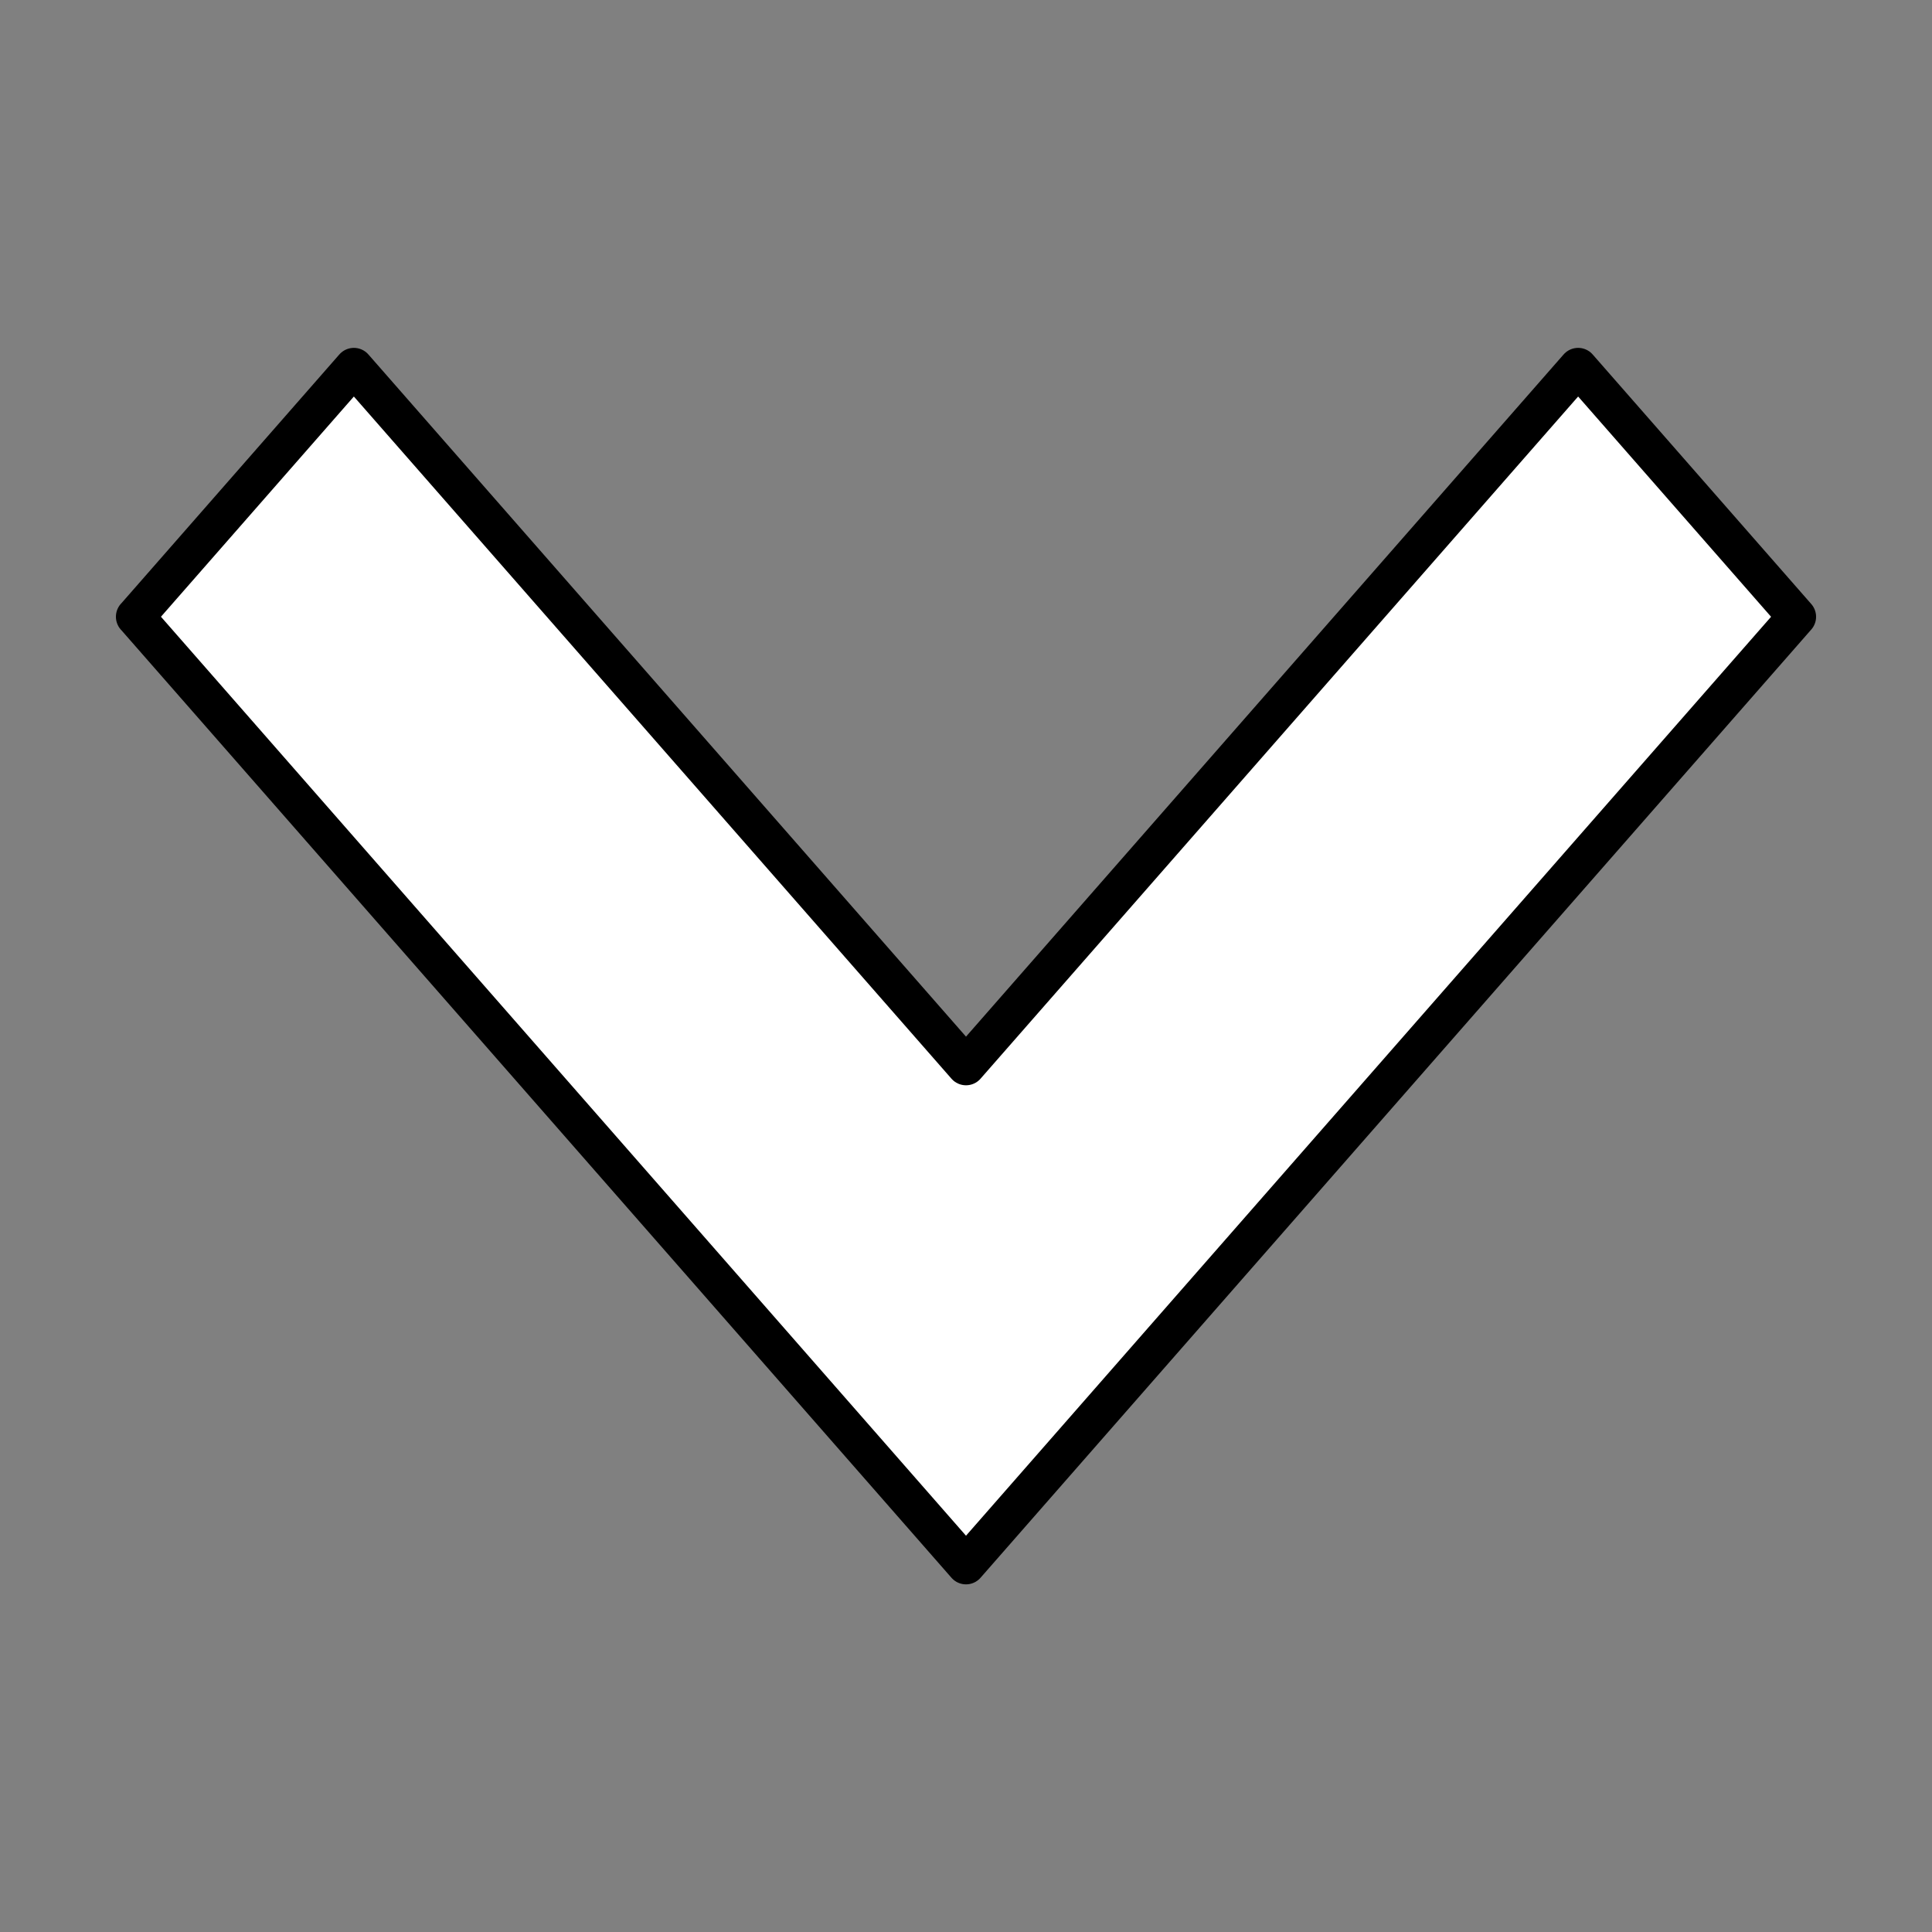 <svg id="dropdown" xmlns="http://www.w3.org/2000/svg" viewBox="0 0 100 100"><rect x="0" y="0" width="100" height="100" fill="#808080" stroke="none"/><path fill="#fff" d="M7 31.92l31.684 36.168L50 81.006l11.316-12.918L93 31.924 81.684 19.006 50 55.174 18.316 19.006 7 31.924zm0 0" stroke="currentColor" stroke-linecap="round" stroke-linejoin="round" stroke-width="2"></path></svg>
